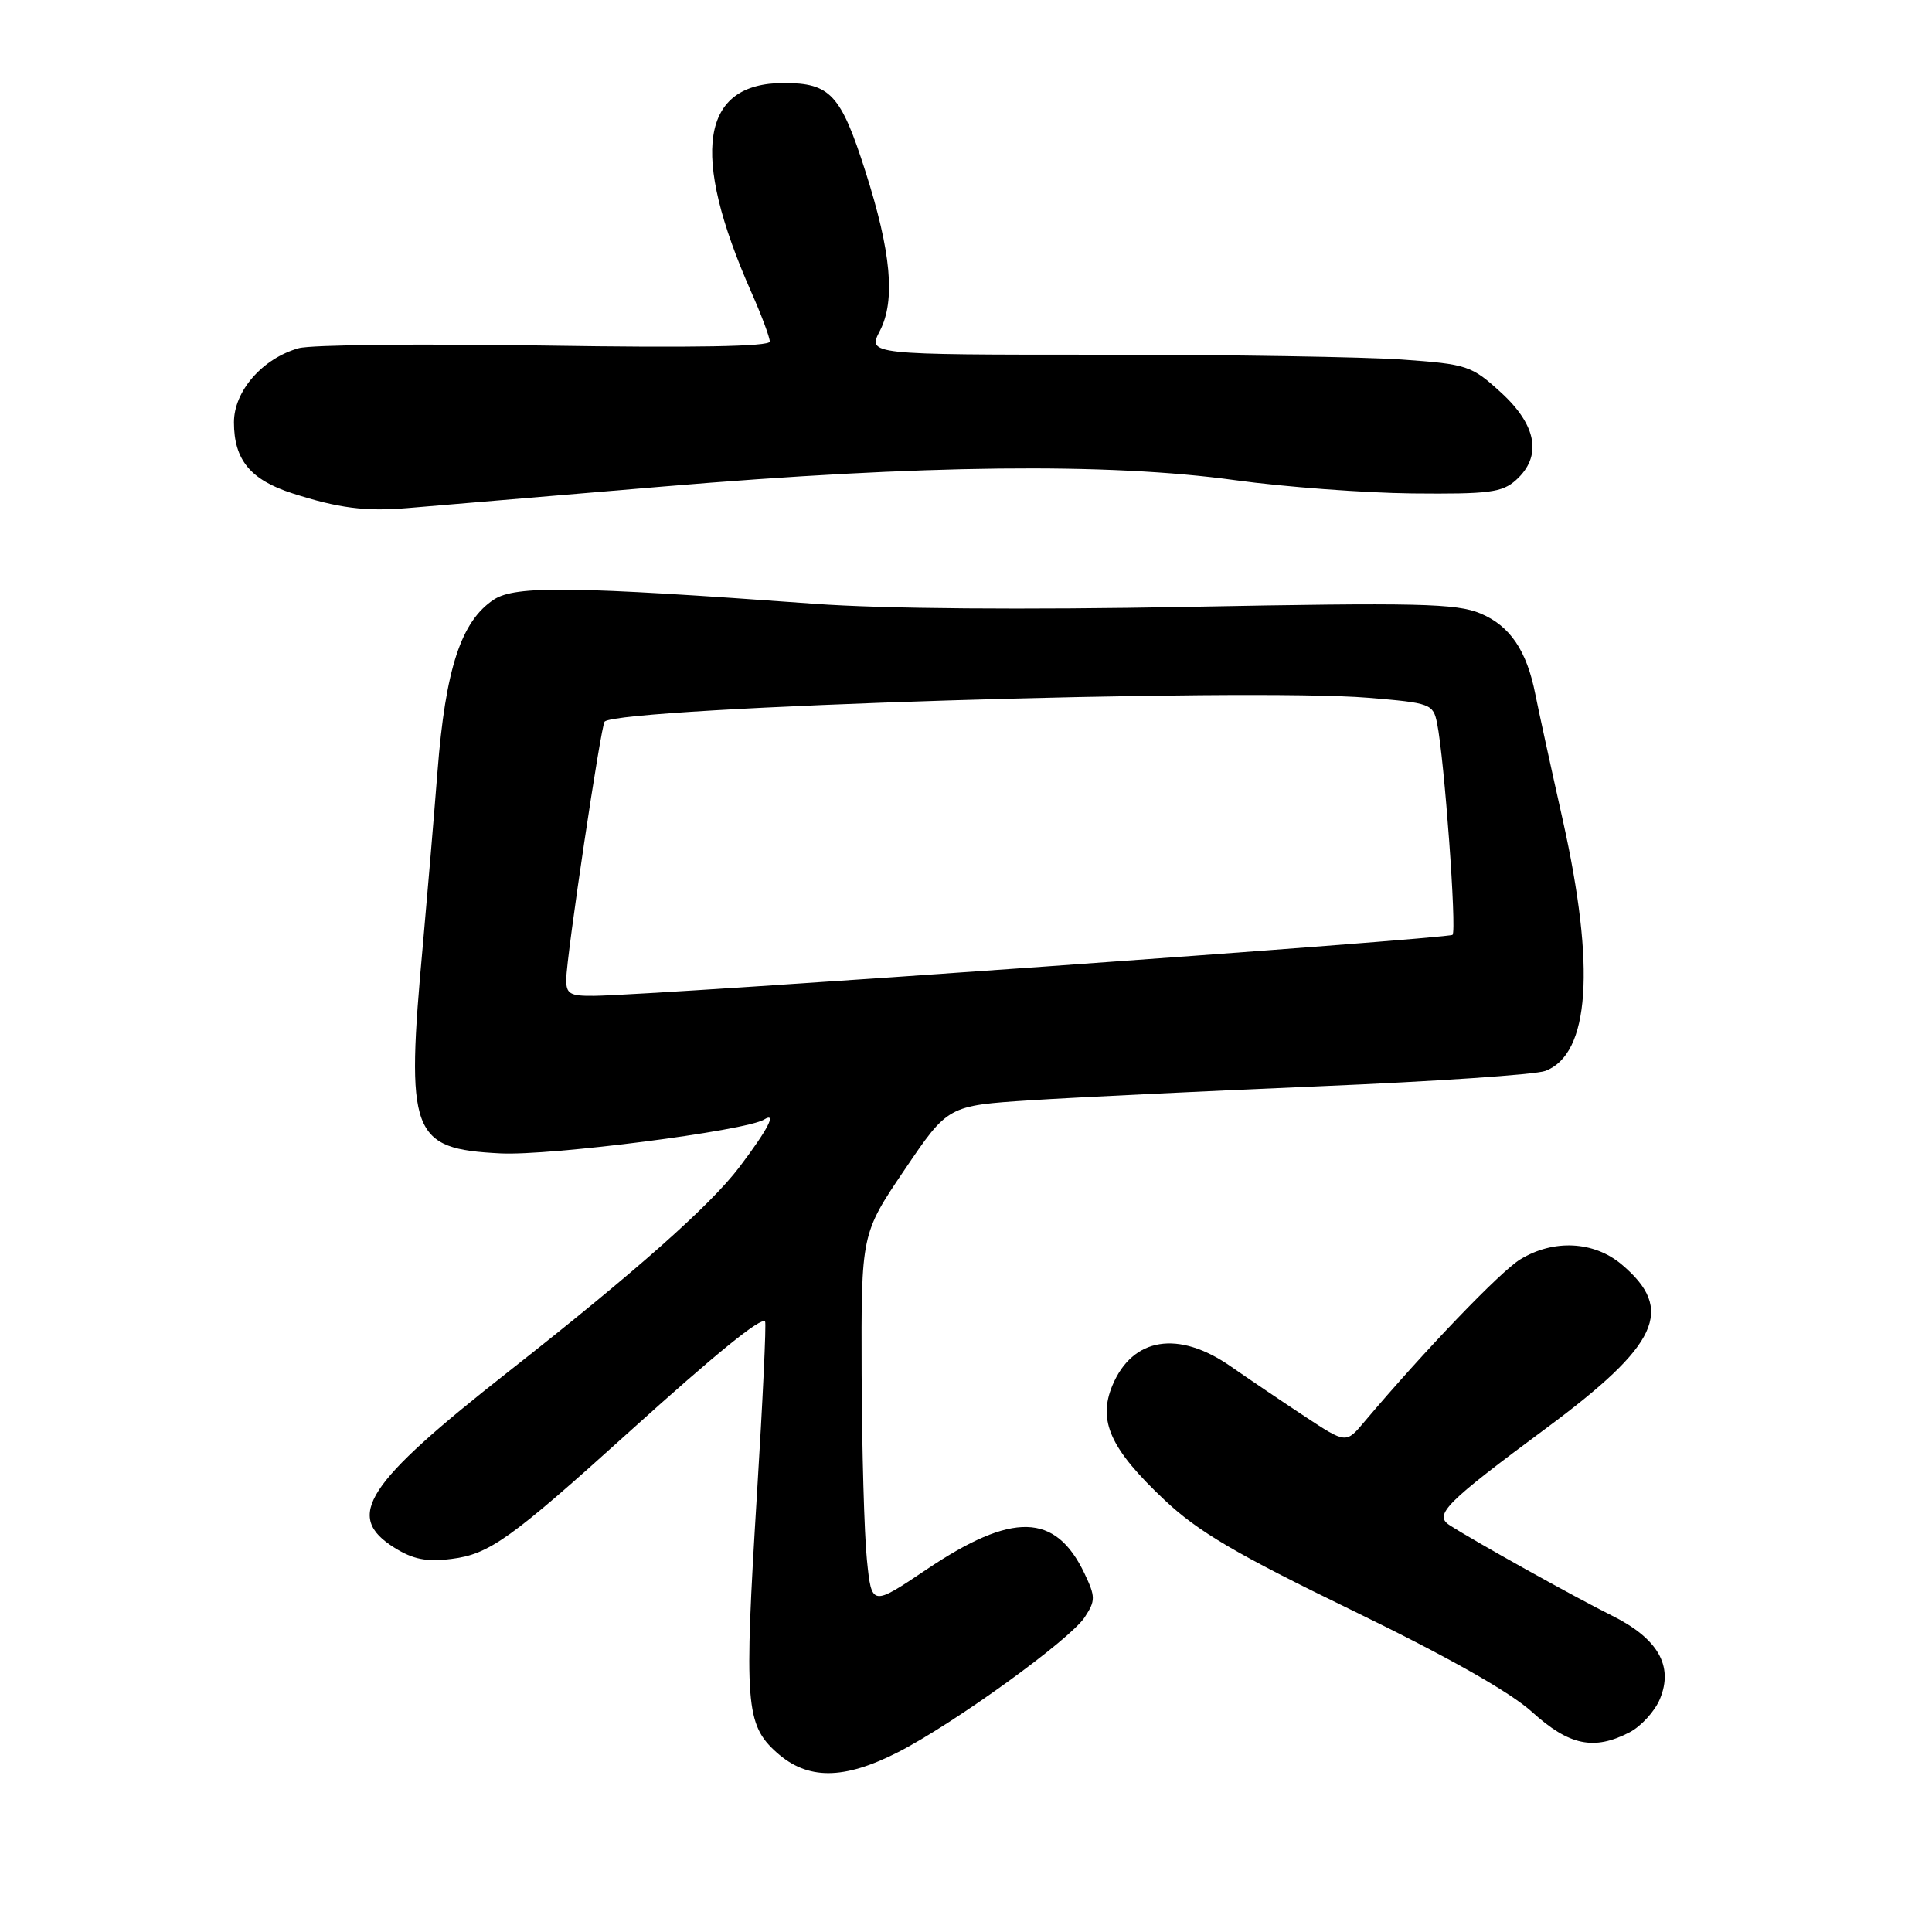 <?xml version="1.0" encoding="UTF-8" standalone="no"?>
<!DOCTYPE svg PUBLIC "-//W3C//DTD SVG 1.1//EN" "http://www.w3.org/Graphics/SVG/1.1/DTD/svg11.dtd" >
<svg xmlns="http://www.w3.org/2000/svg" xmlns:xlink="http://www.w3.org/1999/xlink" version="1.1" viewBox="0 0 256 256">
 <g >
 <path fill="currentColor"
d=" M 119.00 232.17 C 126.40 228.39 141.77 217.28 143.73 214.29 C 145.17 212.09 145.17 211.58 143.70 208.49 C 139.86 200.44 134.16 200.30 122.76 207.97 C 115.50 212.85 115.50 212.85 114.87 206.68 C 114.52 203.28 114.21 192.18 114.17 182.00 C 114.11 163.50 114.11 163.50 119.86 155.00 C 125.61 146.50 125.61 146.50 136.55 145.79 C 142.57 145.40 159.86 144.57 174.97 143.93 C 190.08 143.30 203.49 142.39 204.77 141.90 C 210.65 139.66 211.44 128.23 207.07 108.64 C 205.45 101.41 203.82 93.92 203.44 92.00 C 202.31 86.22 200.09 82.93 196.18 81.29 C 192.99 79.95 187.87 79.83 157.50 80.41 C 135.73 80.82 117.02 80.67 108.00 80.01 C 75.94 77.67 68.31 77.57 65.45 79.44 C 61.11 82.29 59.03 88.60 57.97 102.23 C 57.44 108.98 56.57 119.22 56.05 125.00 C 53.73 150.35 54.43 152.23 66.32 152.83 C 72.93 153.16 98.83 149.84 101.25 148.34 C 102.98 147.28 101.75 149.65 98.00 154.61 C 94.16 159.70 84.23 168.50 67.41 181.72 C 48.36 196.69 45.62 200.91 52.25 205.07 C 54.74 206.63 56.52 206.98 59.85 206.56 C 64.85 205.93 67.65 203.93 83.37 189.73 C 94.98 179.25 100.85 174.48 101.38 175.11 C 101.55 175.32 101.07 185.62 100.30 198.00 C 98.58 225.78 98.79 228.53 102.92 232.22 C 107.01 235.87 111.77 235.86 119.00 232.17 Z  M 215.91 229.55 C 217.45 228.75 219.27 226.76 219.95 225.12 C 221.78 220.71 219.67 217.08 213.50 214.03 C 208.80 211.70 195.22 204.14 192.06 202.08 C 189.96 200.72 191.59 199.09 204.82 189.29 C 219.83 178.17 221.98 173.53 214.87 167.54 C 211.20 164.45 205.85 164.18 201.45 166.87 C 198.81 168.47 188.71 179.01 180.79 188.39 C 178.36 191.29 178.36 191.29 172.93 187.71 C 169.94 185.74 165.52 182.75 163.10 181.07 C 156.15 176.22 150.07 177.20 147.40 183.58 C 145.44 188.28 147.13 192.00 154.32 198.77 C 158.79 202.98 163.82 205.93 179.21 213.40 C 191.81 219.52 200.06 224.18 203.00 226.84 C 207.92 231.30 211.20 231.98 215.91 229.55 Z  M 87.83 64.47 C 122.31 61.57 146.78 61.30 163.70 63.63 C 170.19 64.52 180.74 65.31 187.14 65.38 C 197.29 65.48 199.05 65.26 200.89 63.60 C 204.36 60.47 203.65 56.37 198.91 52.03 C 194.98 48.44 194.45 48.26 185.75 47.64 C 180.77 47.29 162.80 47.00 145.82 47.00 C 114.95 47.00 114.95 47.00 116.60 43.82 C 118.67 39.79 118.09 33.39 114.66 22.67 C 111.41 12.50 110.02 11.00 103.85 11.00 C 92.85 11.00 91.41 20.31 99.56 38.73 C 100.90 41.76 102.00 44.70 102.00 45.26 C 102.00 45.92 91.90 46.10 72.25 45.79 C 55.89 45.53 41.18 45.68 39.58 46.14 C 34.78 47.49 31.00 51.82 31.00 55.96 C 31.00 60.93 33.18 63.58 38.75 65.37 C 44.84 67.33 48.41 67.79 54.00 67.32 C 56.48 67.11 71.70 65.83 87.83 64.47 Z  M 75.03 129.75 C 75.06 126.70 79.64 96.01 80.12 95.61 C 82.43 93.70 165.24 91.12 181.30 92.46 C 189.56 93.14 189.90 93.27 190.42 95.83 C 191.39 100.61 193.04 123.29 192.47 123.87 C 191.94 124.39 87.07 131.85 78.75 131.95 C 75.51 131.99 75.00 131.70 75.03 129.75 Z "/>
</g>
</svg>